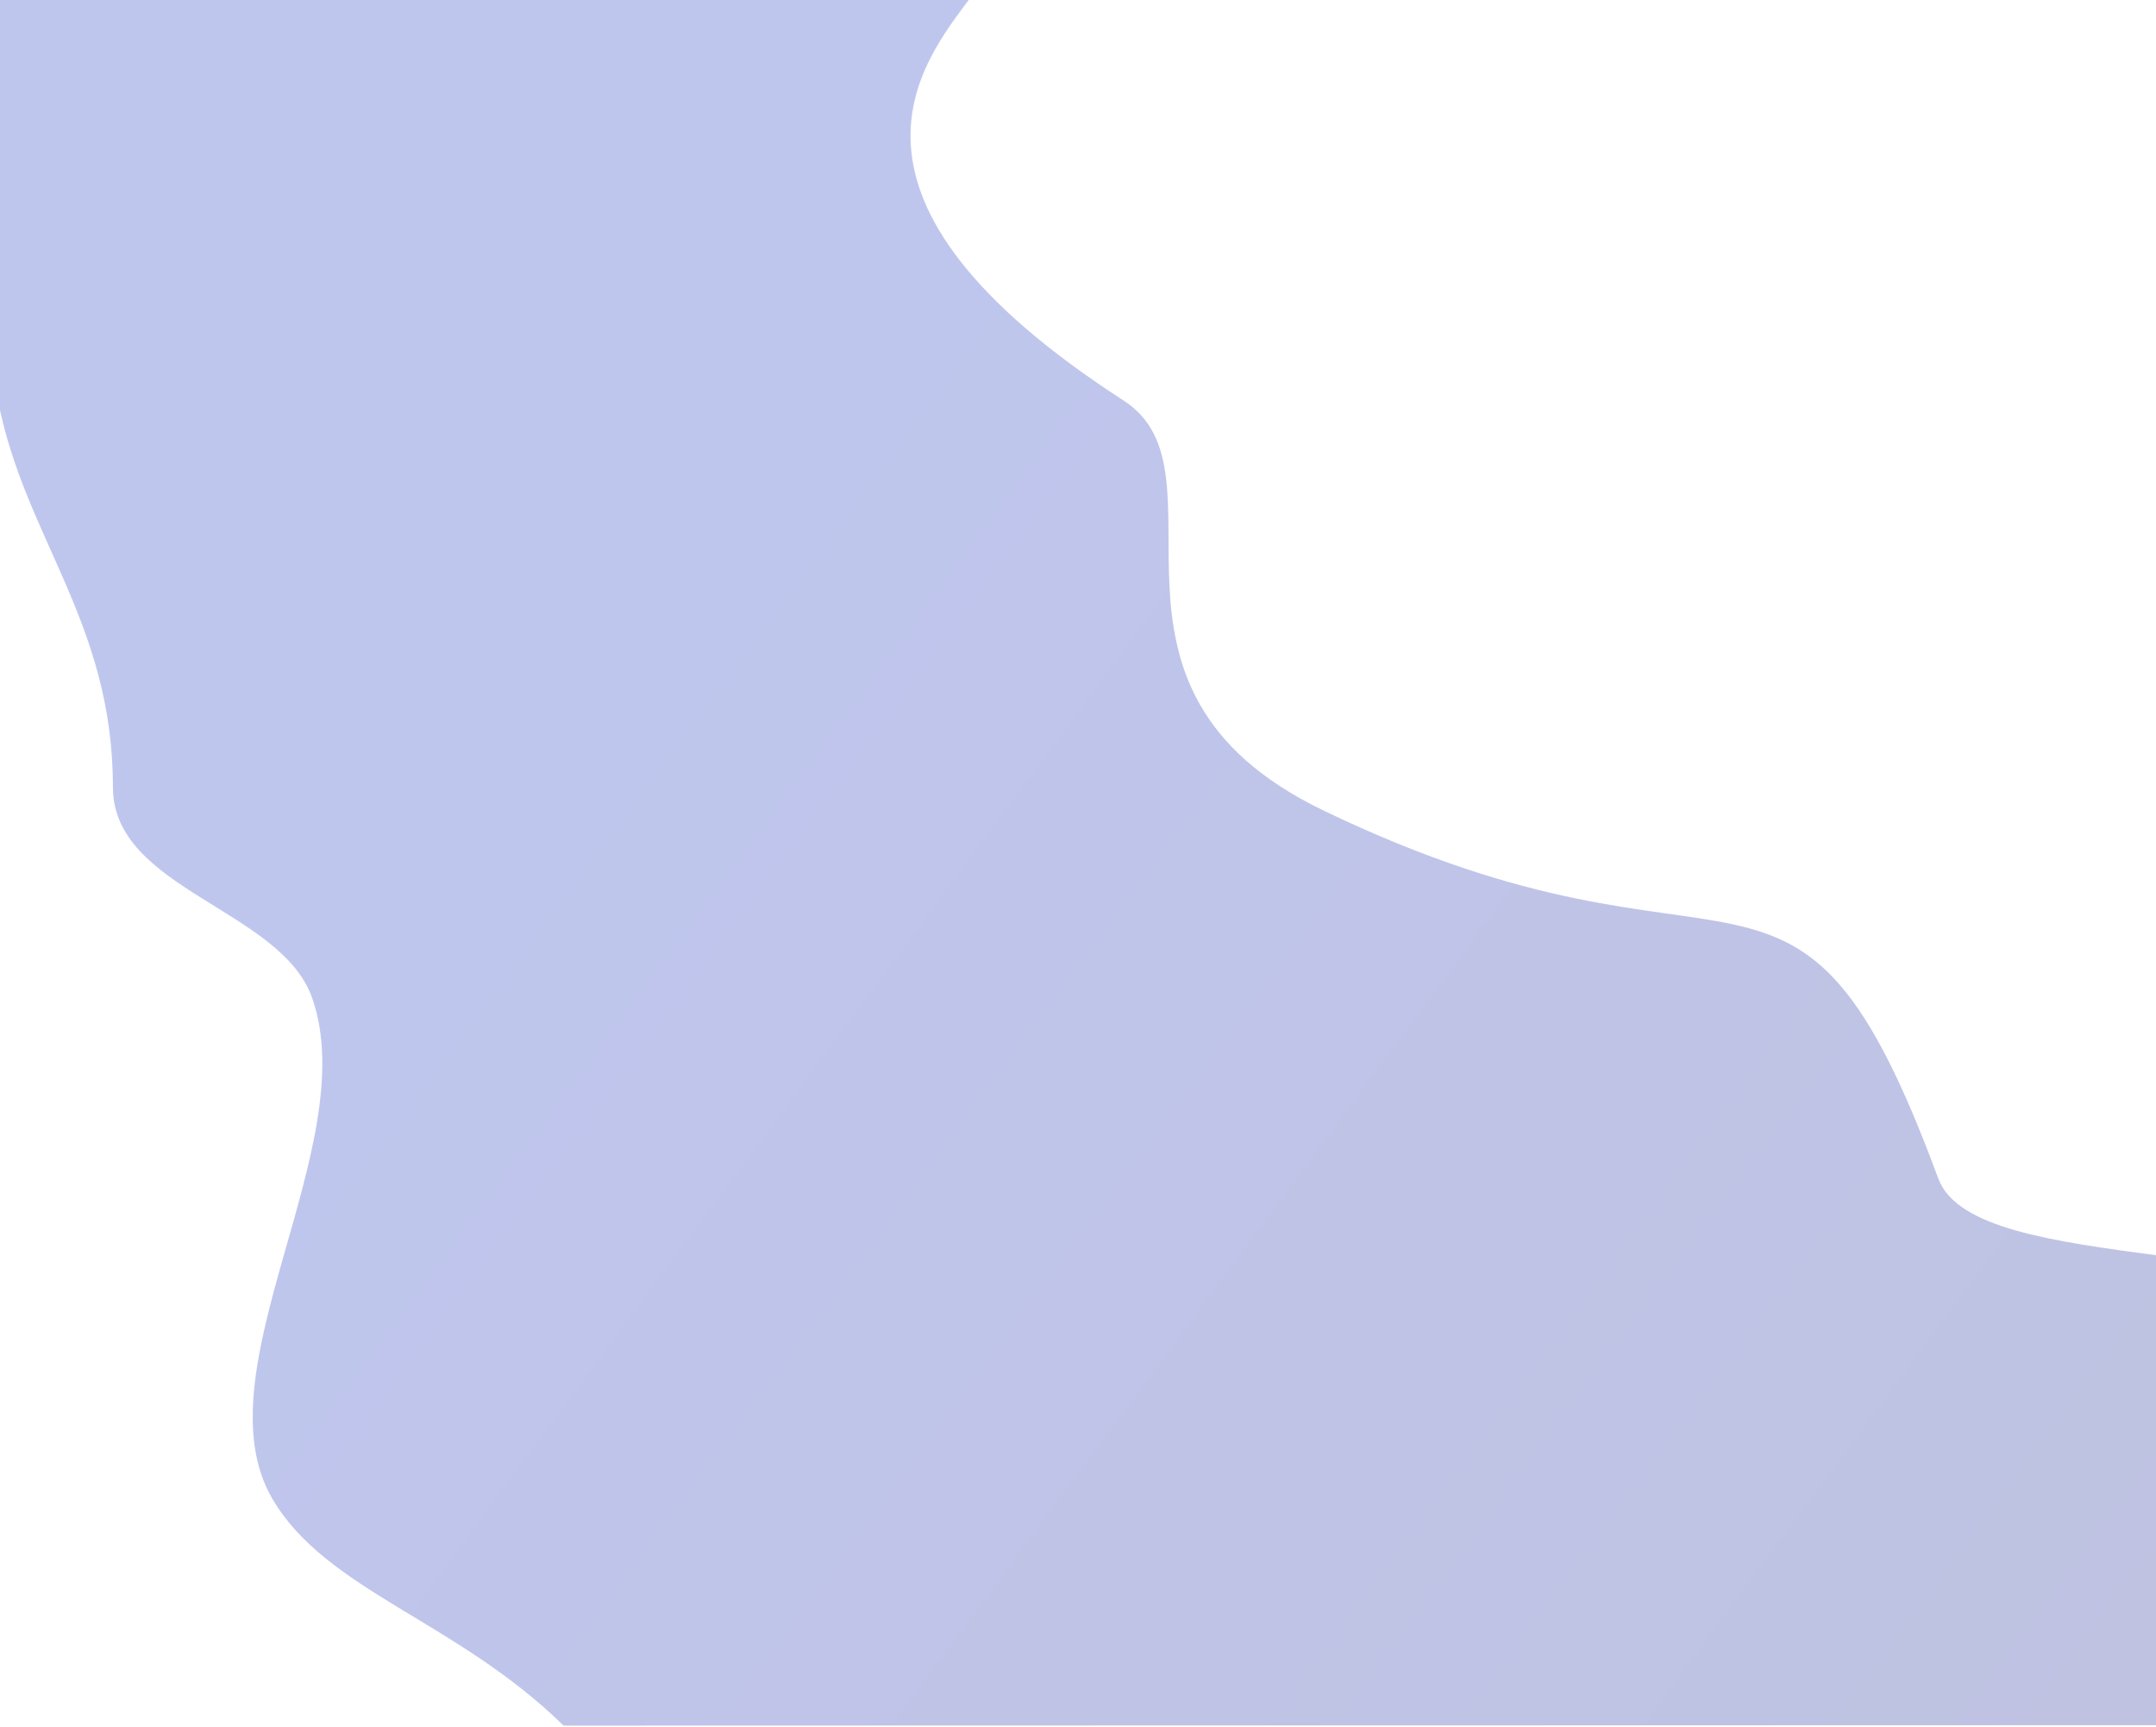 <svg width="1200" height="961" viewBox="0 0 1200 961" fill="none" xmlns="http://www.w3.org/2000/svg">
<path d="M1078.82 655.768C998.926 439.777 969.272 563.164 736.372 450.87C594.388 382.411 687.429 262.953 625.439 222.914C449.945 109.562 513.636 34.522 539.937 -1.065L-1.083 -0.926L-1.153 222.558C13.456 299.022 62.88 346.049 62.852 438.043C62.834 495.039 156.57 505.845 173.819 555.507C202.358 637.67 110.061 763.022 151.586 833.976C181.518 885.122 253.744 901.587 313.698 960.188L1202.23 959.96L1202.31 698.773L1201.38 698.647C1142.75 690.777 1089.11 683.577 1078.82 655.768Z" fill="url(#paint0_linear_0:59)" fill-opacity="0.3"/>
<defs>
<linearGradient id="paint0_linear_0:59" x1="2498.41" y1="-245.902" x2="1363.81" y2="-1086.57" gradientUnits="userSpaceOnUse">
<stop stop-color="#2B328F"/>
<stop offset="1" stop-color="#2C43C7"/>
</linearGradient>
</defs>
</svg>
